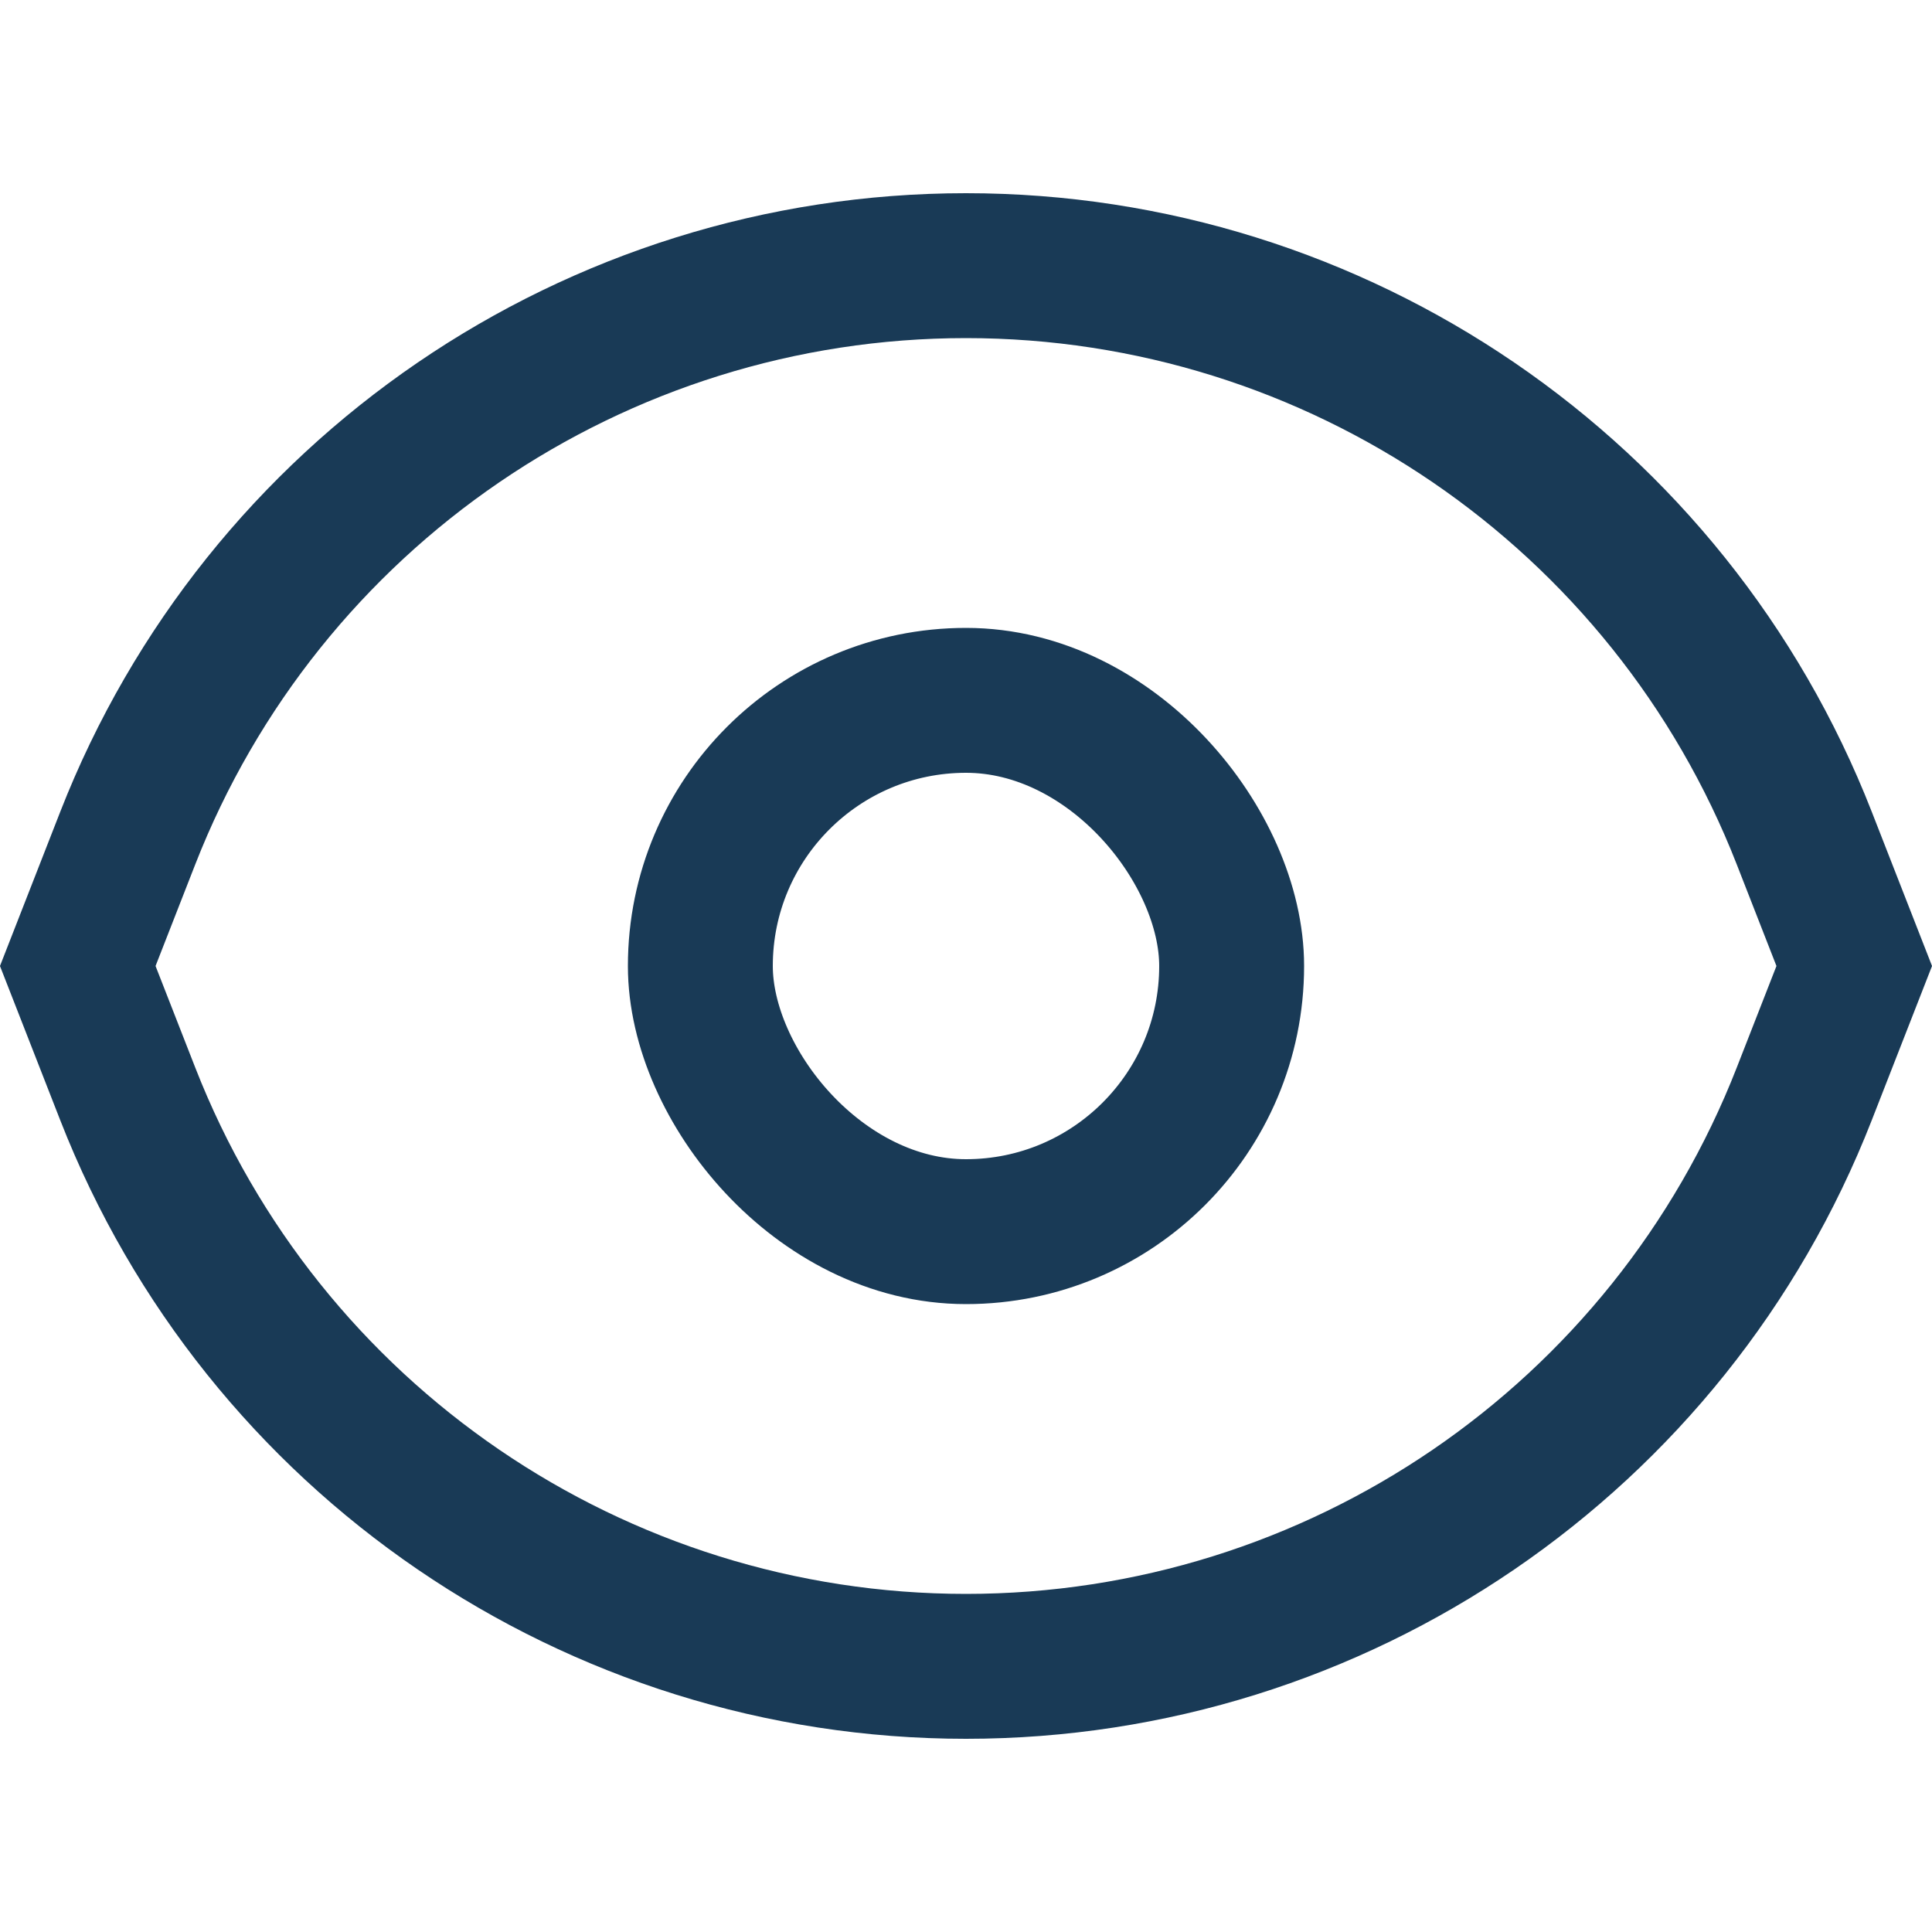 <svg width="20" height="20" viewBox="0 0 20 20" fill="none" xmlns="http://www.w3.org/2000/svg">
<path d="M1.322 8.677C2.718 5.103 6.163 2.75 10 2.75C13.837 2.75 17.282 5.103 18.678 8.677L19.195 10L18.678 11.323C17.282 14.897 13.837 17.25 10 17.25C6.163 17.25 2.718 14.897 1.322 11.323L0.805 10L1.322 8.677Z" stroke="#193A56" stroke-width="1.5"/>
<rect x="7.25" y="7.25" width="5.5" height="5.5" rx="2.75" stroke="#193A56" stroke-width="1.5"/>
</svg>
